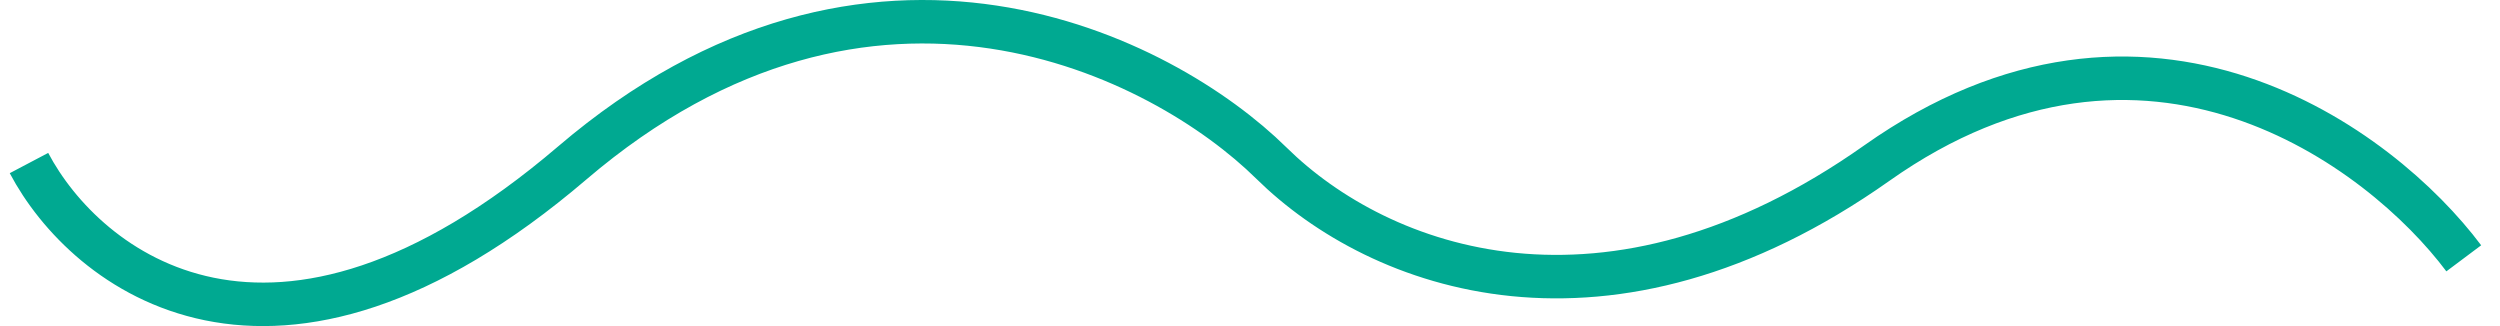 <svg xmlns="http://www.w3.org/2000/svg" width="115" height="15" viewBox="0 0 115 15" fill="none">
  <path d="M1.333 7.5C3.918 12.405 12.533 19.272 26.318 7.5C40.102 -4.272 53.504 2.595 58.482 7.5C63.459 12.405 73.932 16.267 86.338 7.5C98.744 -1.266 109.504 6.769 113.333 11.883" stroke="#00A991" stroke-width="2"/>
</svg>